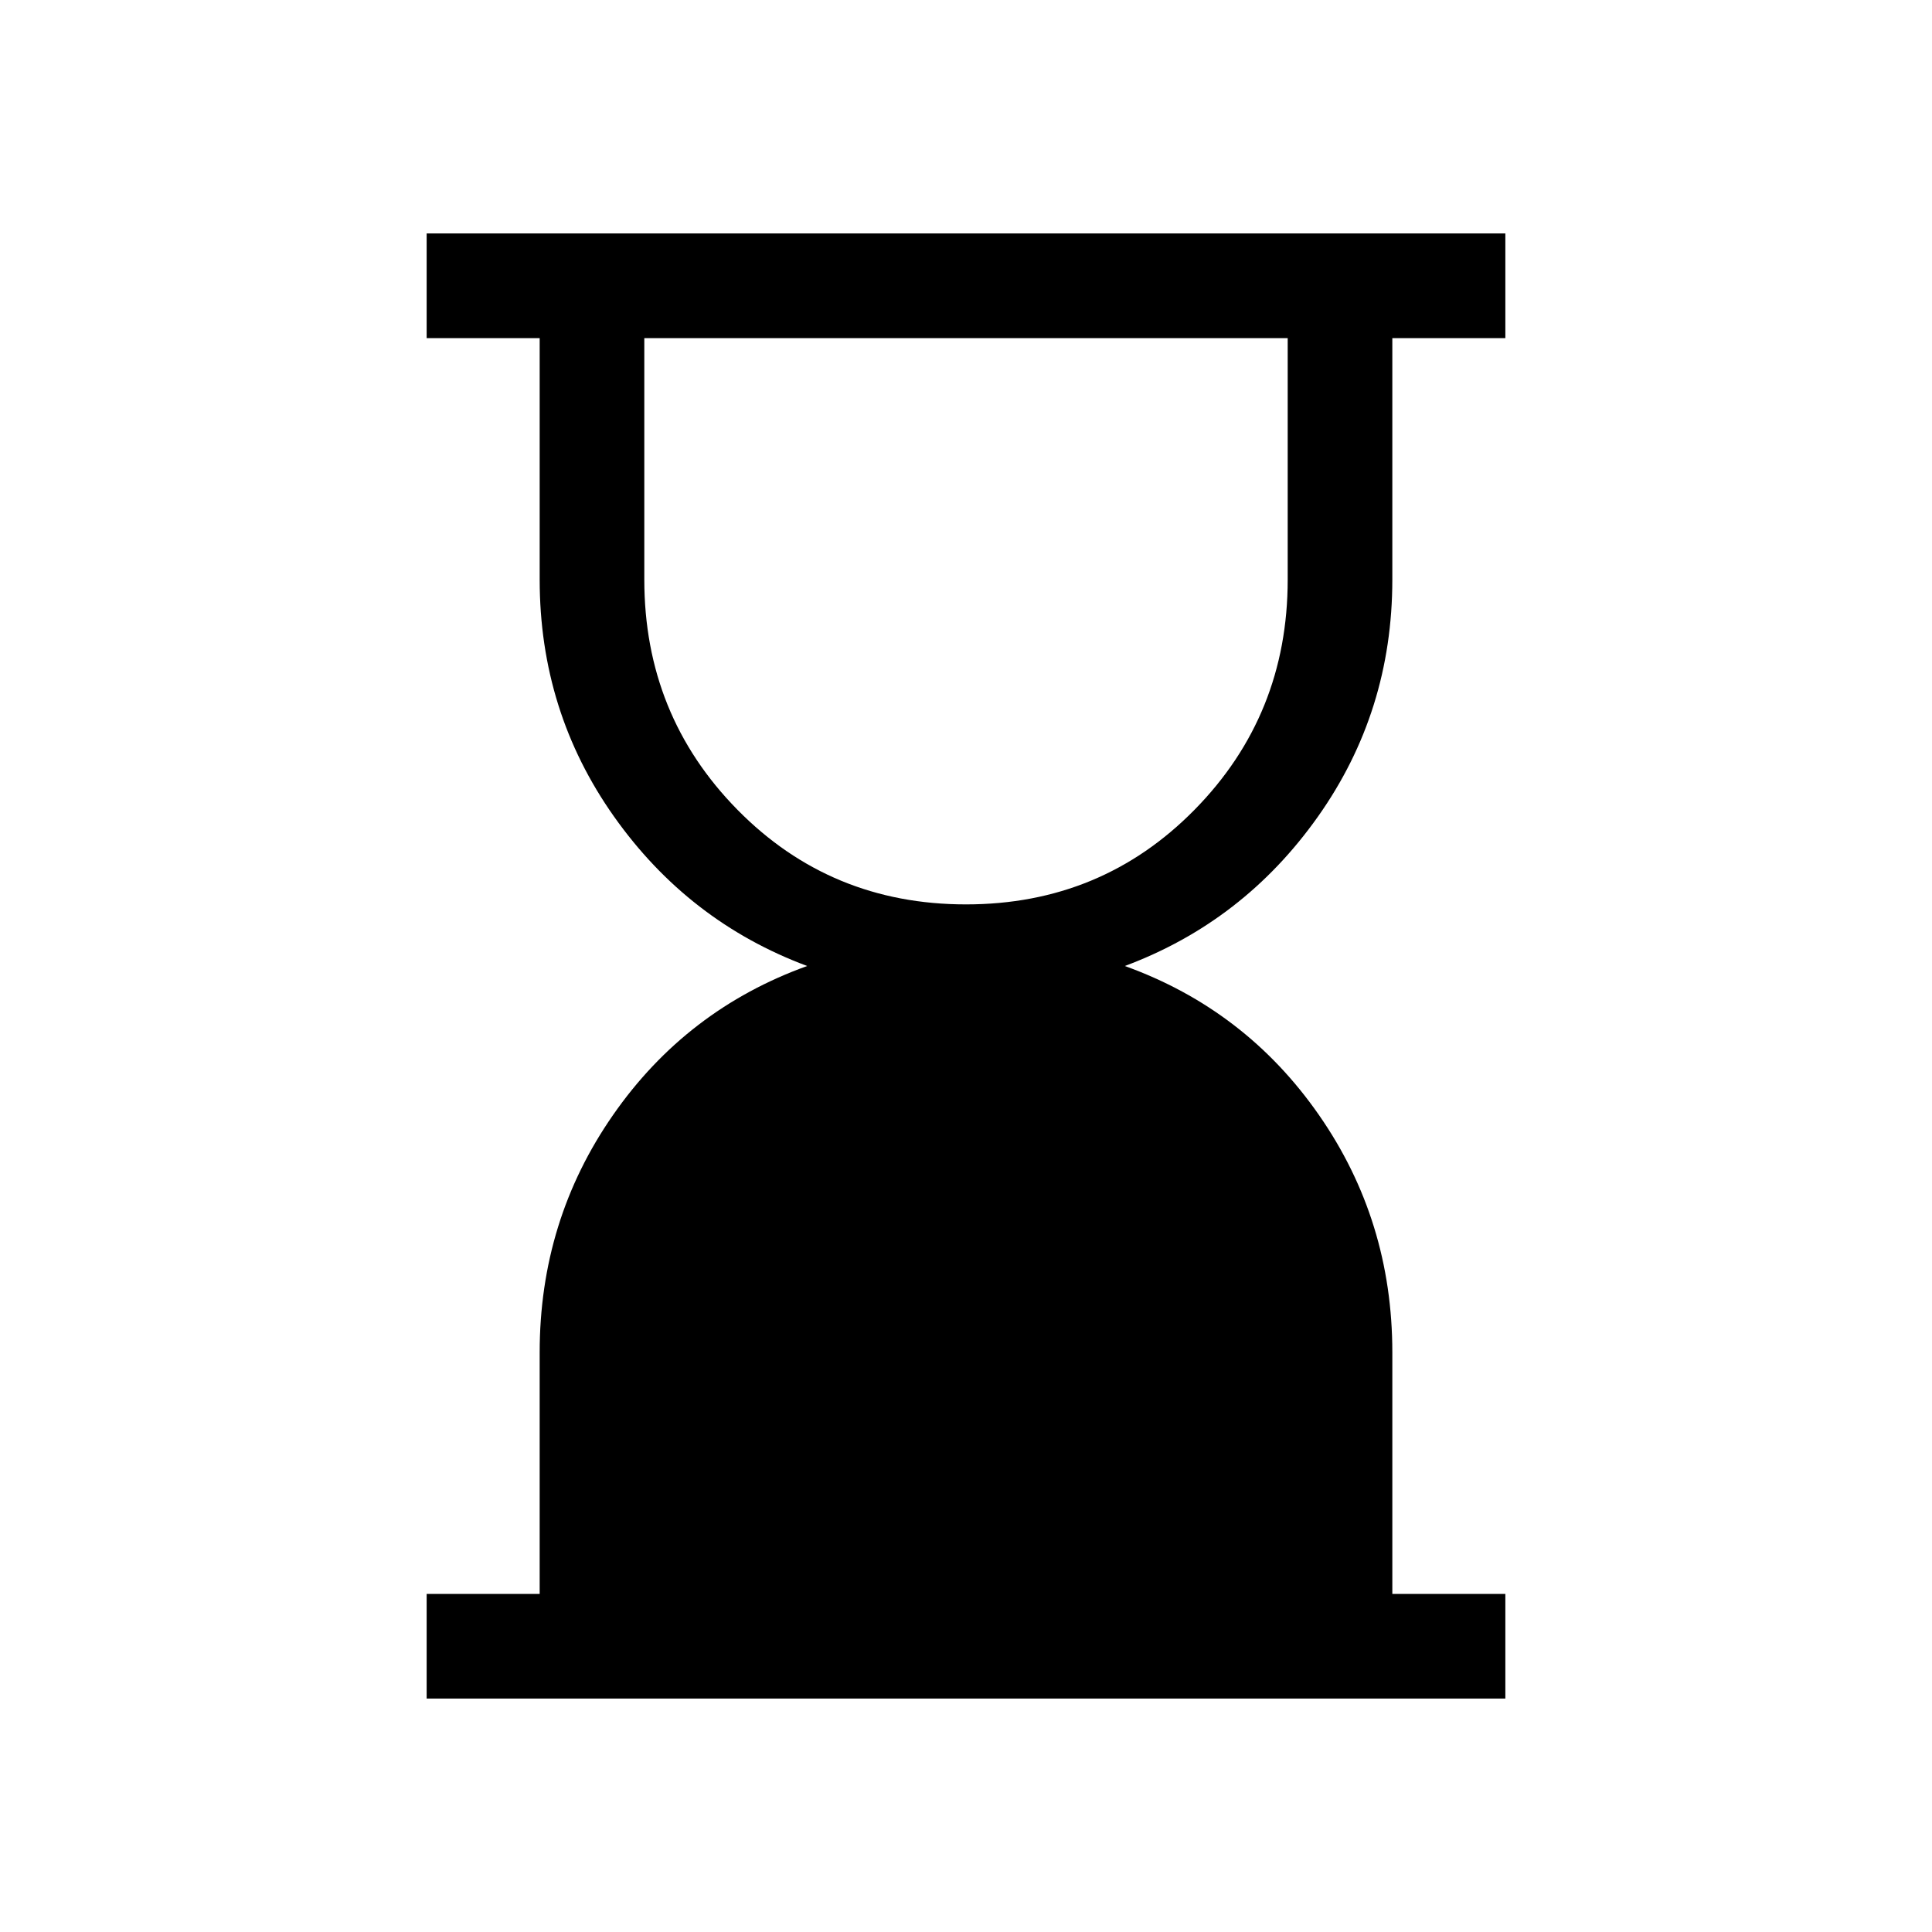 <svg xmlns="http://www.w3.org/2000/svg" height="20" viewBox="0 -960 960 960" width="20"><path d="M480-510.61q67.31 0 113.58-47.04 46.27-47.04 46.27-114.35v-120h-319.7v120q0 67.31 46.27 114.35 46.27 47.04 113.58 47.04ZM212-116v-52h56.16v-120q0-65.54 36.46-117.96 36.46-52.43 96.46-74.04-59-22-95.96-74.23-36.96-52.23-36.96-117.77v-120H212v-52h536v52h-56.16v120q0 65.54-36.96 117.77Q617.92-502 558.92-480q60 21.61 96.46 74.04 36.46 52.42 36.46 117.96v120H748v52H212Z"/></svg>